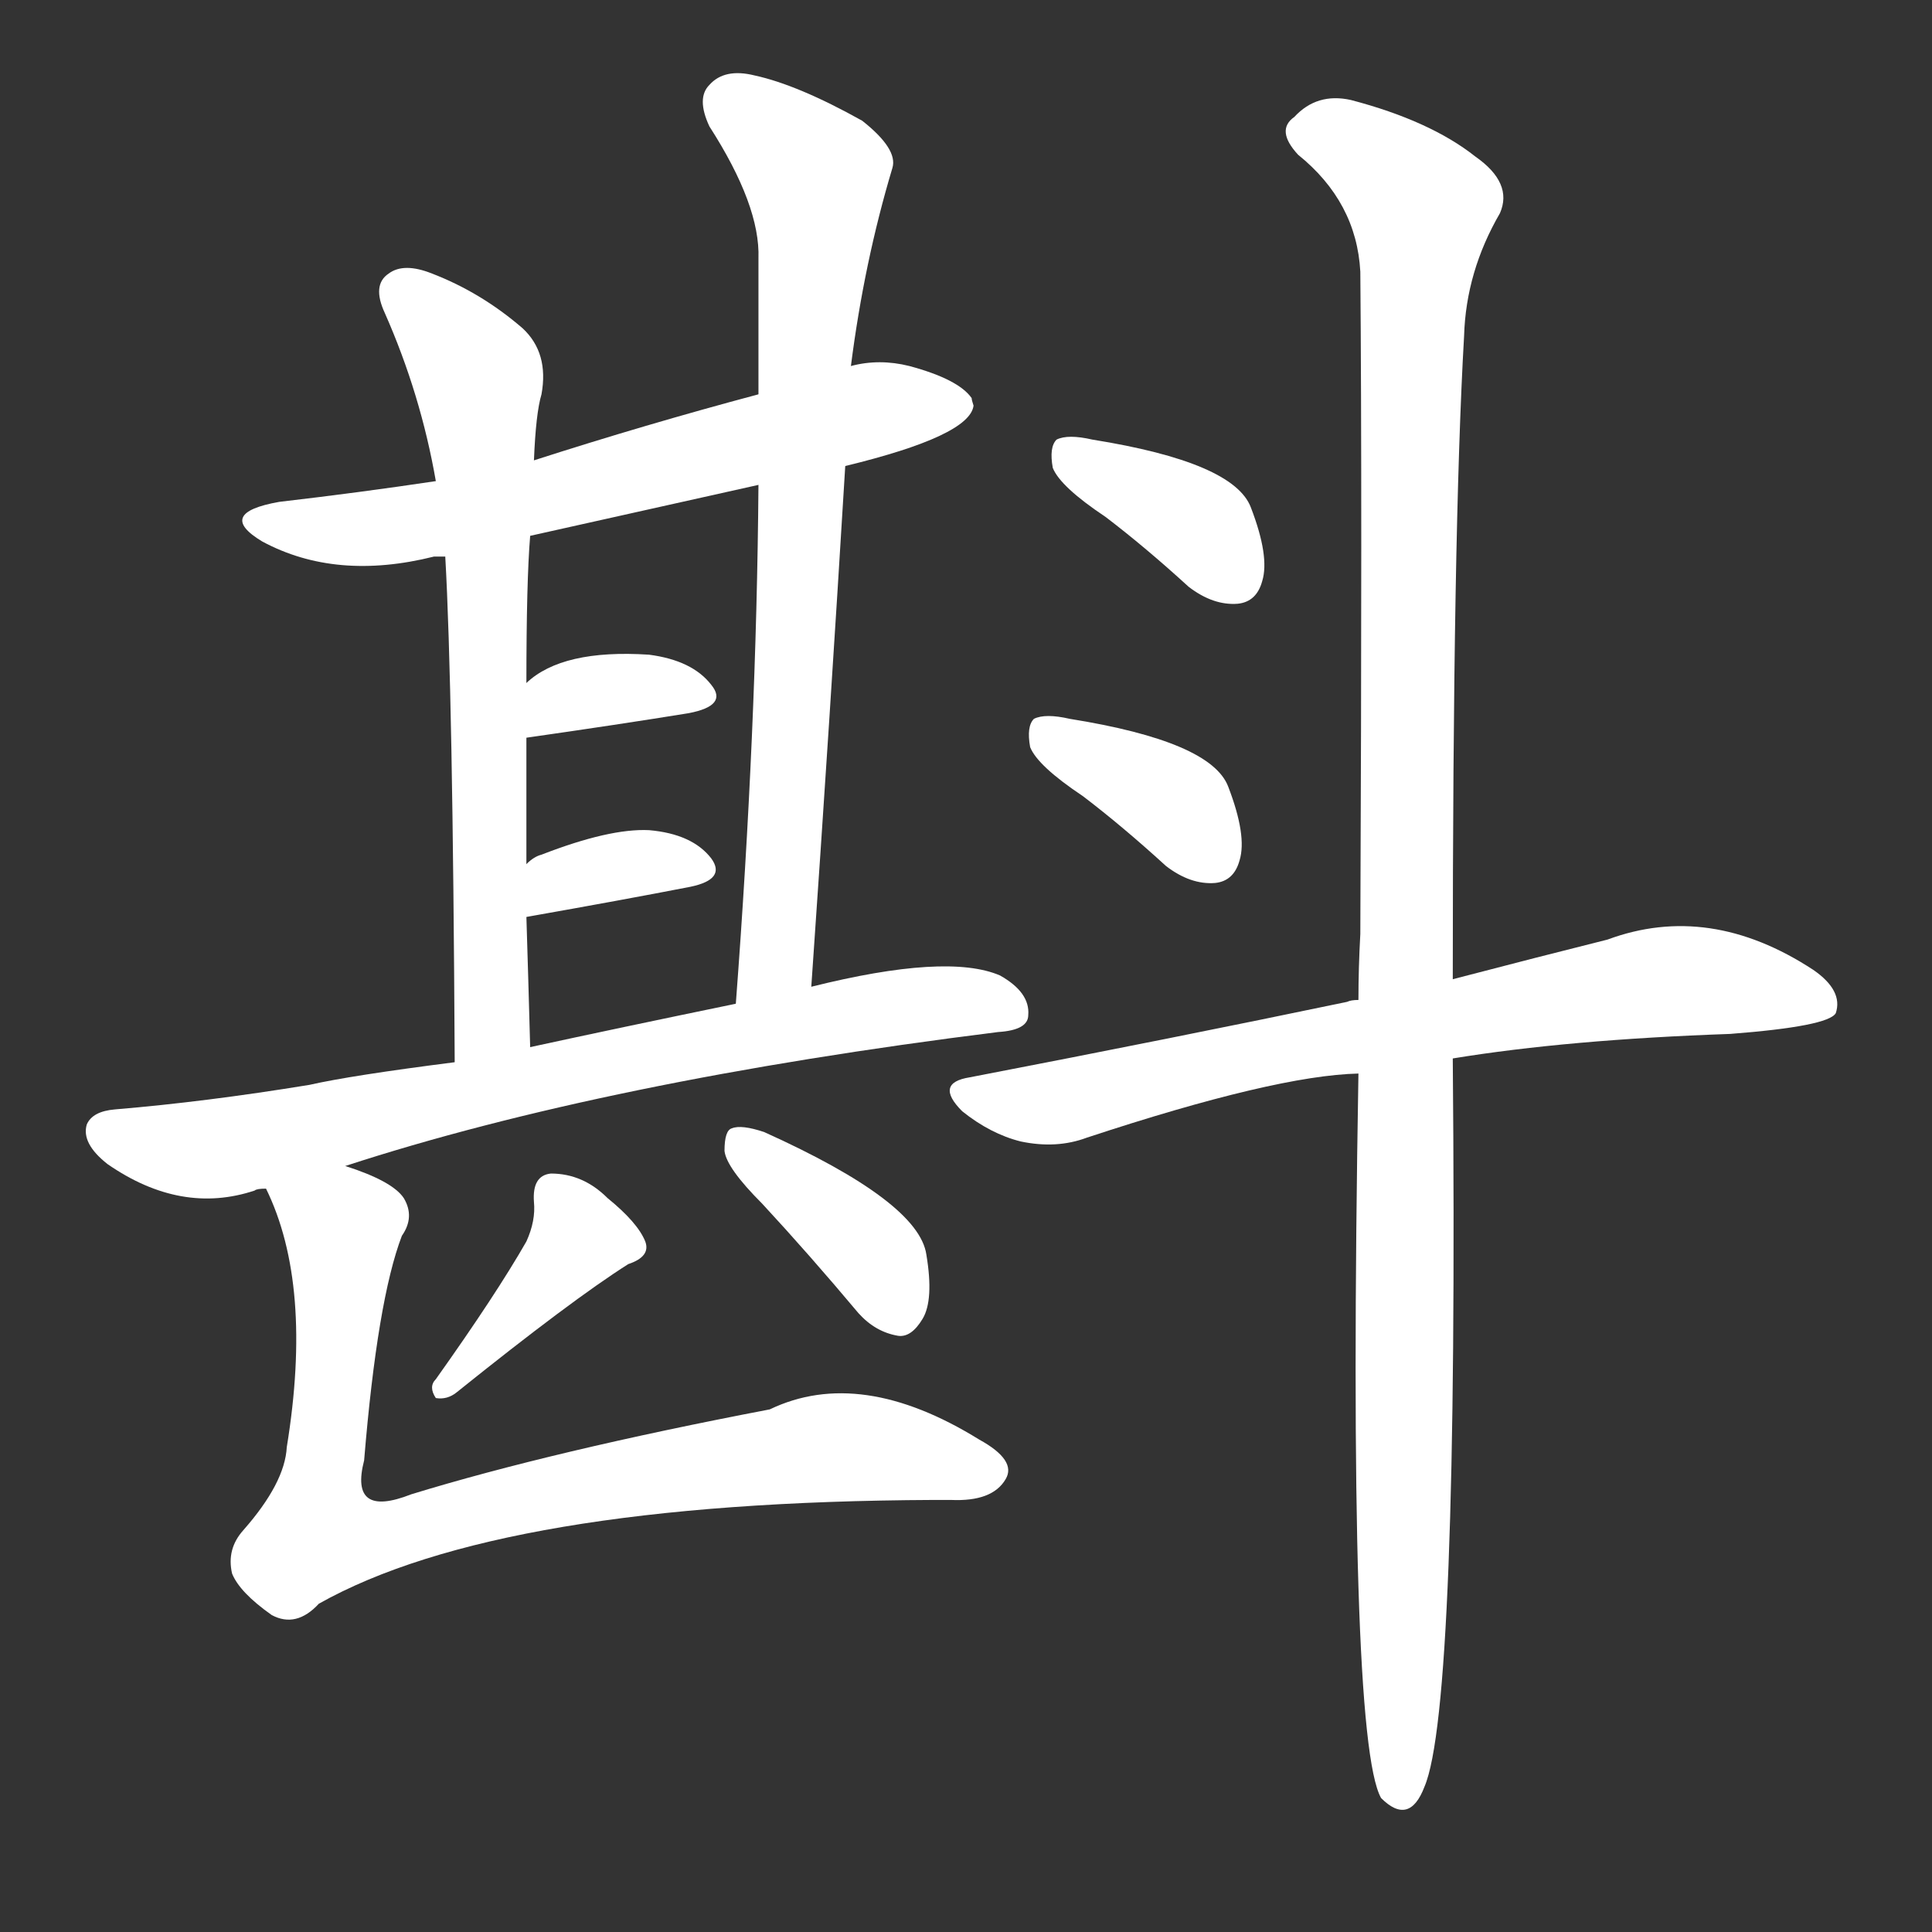 <svg version="1.1" viewBox="0 0 1024 1024" xmlns="http://www.w3.org/2000/svg">
  <rect x="0" y="0" width="1024" height="1024" fill="#333333" stroke="none"/>
  <g transform="scale(1, -1) translate(0, -900)">
    <style type="text/css">
        .stroke1 {fill: #FFFFFF;}
        .stroke2 {fill: #FFFFFF;}
        .stroke3 {fill: #FFFFFF;}
        .stroke4 {fill: #FFFFFF;}
        .stroke5 {fill: #FFFFFF;}
        .stroke6 {fill: #FFFFFF;}
        .stroke7 {fill: #FFFFFF;}
        .stroke8 {fill: #FFFFFF;}
        .stroke9 {fill: #FFFFFF;}
        .stroke10 {fill: #FFFFFF;}
        .stroke11 {fill: #FFFFFF;}
        .stroke12 {fill: #FFFFFF;}
        .stroke13 {fill: #FFFFFF;}
        .stroke14 {fill: #FFFFFF;}
        .stroke15 {fill: #FFFFFF;}
        .stroke16 {fill: #FFFFFF;}
        .stroke17 {fill: #FFFFFF;}
        .stroke18 {fill: #FFFFFF;}
        .stroke19 {fill: #FFFFFF;}
        .stroke20 {fill: #FFFFFF;}
        text {
            font-family: Helvetica;
            font-size: 50px;
            fill: #FFFFFF;}
            paint-order: stroke;
            stroke: #000000;
            stroke-width: 4px;
            stroke-linecap: butt;
            stroke-linejoin: miter;
            font-weight: 800;
        }
    </style>

    <path d="M 448 653 Q 514 669 516 685 Q 515 688 515 689 Q 508 699 482 706 Q 466 710 451 706 L 402 691 Q 342 675 283 656 L 231 645 Q 191 639 148 634 Q 114 628 139 613 Q 178 592 230 605 Q 231 605 236 605 L 281 616 Q 339 629 402 643 L 448 653 Z" class="stroke1"/>
    <path d="M 283 656 Q 284 681 287 691 Q 291 713 277 726 Q 255 745 229 755 Q 214 761 206 755 Q 197 749 204 734 Q 223 691 231 645 L 236 605 Q 240 535 241 337 C 241 307 282 315 281 345 Q 280 382 279 414 L 279 442 Q 279 478 279 509 L 279 538 Q 279 592 281 616 L 283 656 Z" class="stroke2"/>
    <path d="M 430 377 Q 440 521 448 653 L 451 706 Q 458 761 473 811 Q 476 821 457 836 Q 423 855 400 860 Q 384 864 376 855 Q 369 848 376 833 Q 403 791 402 763 Q 402 729 402 691 L 402 643 Q 401 513 390 368 C 388 338 428 347 430 377 Z" class="stroke3"/>
    <path d="M 279 509 Q 328 516 365 522 Q 386 526 377 537 Q 367 550 344 553 Q 298 556 279 538 C 256 518 249 505 279 509 Z" class="stroke4"/>
    <path d="M 279 414 Q 330 423 366 430 Q 385 434 377 445 Q 367 458 344 460 Q 323 461 287 447 Q 283 446 279 442 C 256 422 249 409 279 414 Z" class="stroke5"/>
    <path d="M 183 282 Q 321 327 529 353 Q 545 354 545 362 Q 546 374 530 383 Q 502 395 430 377 L 390 368 Q 327 355 281 345 L 241 337 Q 186 330 164 325 Q 109 316 61 312 Q 49 311 46 304 Q 43 294 57 283 Q 96 256 135 269 Q 136 270 141 270 L 183 282 Z" class="stroke6"/>
    <path d="M 279 242 Q 263 214 231 169 Q 227 165 231 159 Q 237 158 242 162 Q 303 211 333 230 Q 345 234 342 242 Q 338 252 322 265 Q 309 278 292 278 Q 282 277 283 263 Q 284 253 279 242 Z" class="stroke7"/>
    <path d="M 404 262 Q 429 235 455 204 Q 464 194 476 192 Q 483 191 489 201 Q 495 211 491 235 Q 487 263 405 300 Q 393 304 388 302 Q 384 301 384 290 Q 385 281 404 262 Z" class="stroke8"/>
    <path d="M 141 270 Q 166 219 152 133 Q 151 114 129 89 Q 120 79 123 66 Q 127 56 144 44 Q 157 37 169 50 Q 265 104 495 105 Q 499 105 504 105 Q 526 104 533 116 Q 539 126 519 137 Q 456 176 408 153 Q 293 131 218 108 Q 185 95 193 126 Q 200 211 213 245 Q 220 255 214 265 Q 208 274 183 282 C 155 293 130 298 141 270 Z" class="stroke9"/>
    <path d="M 586 626 Q 607 610 630 589 Q 643 579 656 580 Q 666 581 669 592 Q 673 605 663 631 Q 654 655 579 667 Q 566 670 560 667 Q 556 663 558 652 Q 562 642 586 626 Z" class="stroke10"/>
    <path d="M 574 478 Q 595 462 618 441 Q 631 431 644 432 Q 654 433 657 444 Q 661 457 651 483 Q 642 507 567 519 Q 554 522 548 519 Q 544 515 546 504 Q 550 494 574 478 Z" class="stroke11"/>
    <path d="M 770 339 Q 831 349 917 352 Q 969 356 973 363 Q 977 375 961 386 Q 906 422 852 402 Q 816 393 770 381 L 720 370 Q 716 370 714 369 Q 623 350 514 329 Q 495 326 510 311 Q 525 299 541 295 Q 560 291 576 297 Q 676 330 720 331 L 770 339 Z" class="stroke12"/>
    <path d="M 720 331 Q 714 -21 732 -53 Q 747 -68 755 -47 Q 773 -5 770 339 L 770 381 Q 770 618 776 722 Q 777 756 795 787 Q 802 803 782 817 Q 758 836 716 847 Q 698 851 686 838 Q 676 831 688 818 Q 719 793 721 756 Q 722 639 721 405 Q 720 387 720 370 L 720 331 Z" class="stroke13"/>
</g></svg>